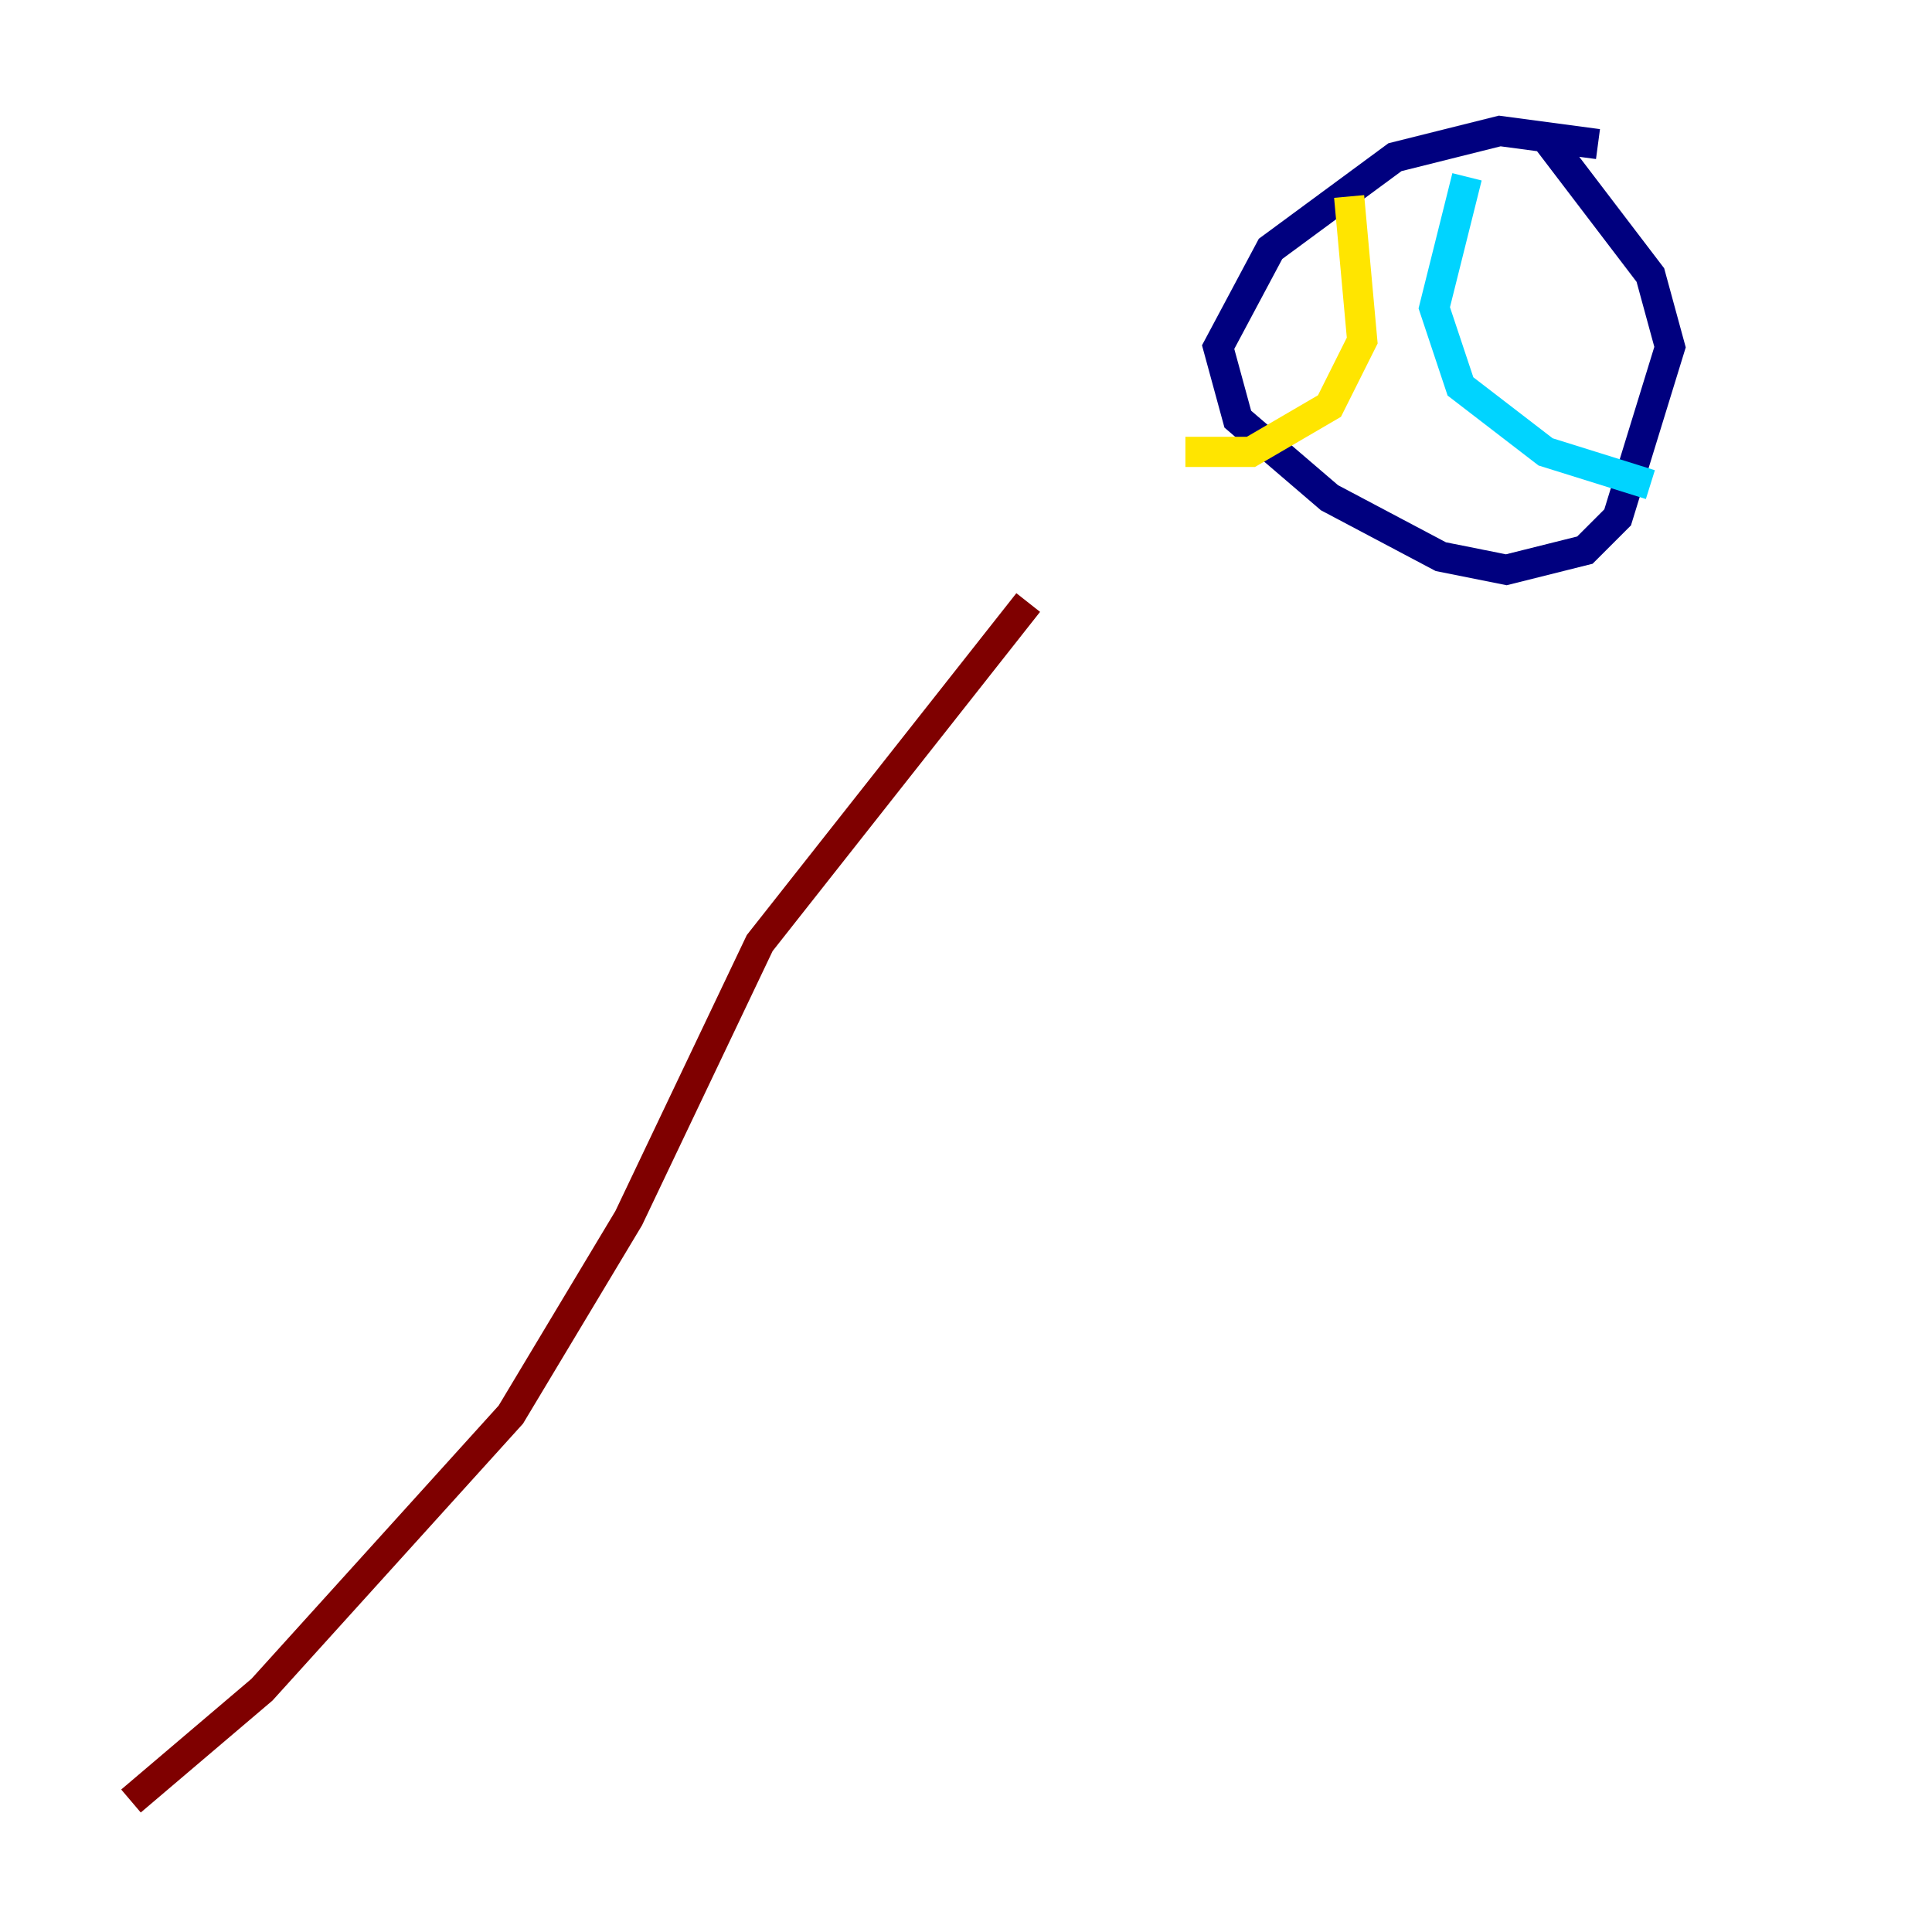 <?xml version="1.0" encoding="utf-8" ?>
<svg baseProfile="tiny" height="128" version="1.2" viewBox="0,0,128,128" width="128" xmlns="http://www.w3.org/2000/svg" xmlns:ev="http://www.w3.org/2001/xml-events" xmlns:xlink="http://www.w3.org/1999/xlink"><defs /><polyline fill="none" points="105.871,9.546 99.363,8.678 92.42,10.414 84.176,16.488 80.705,22.997 82.007,27.77 88.081,32.976 95.458,36.881 99.797,37.749 105.003,36.447 107.173,34.278 110.644,22.997 109.342,18.224 102.4,9.112" stroke="#00007f" stroke-width="2" /><polyline fill="none" points="97.193,11.715 95.024,20.393 96.759,25.6 102.4,29.939 109.342,32.108" stroke="#00d4ff" stroke-width="2" /><polyline fill="none" points="89.383,13.017 90.251,22.563 88.081,26.902 82.875,29.939 78.536,29.939" stroke="#ffe500" stroke-width="2" /><polyline fill="none" points="8.678,119.322 17.356,111.946 33.844,93.722 41.654,80.705 50.332,62.481 68.122,39.919" stroke="#7f0000" stroke-width="2" /></svg>